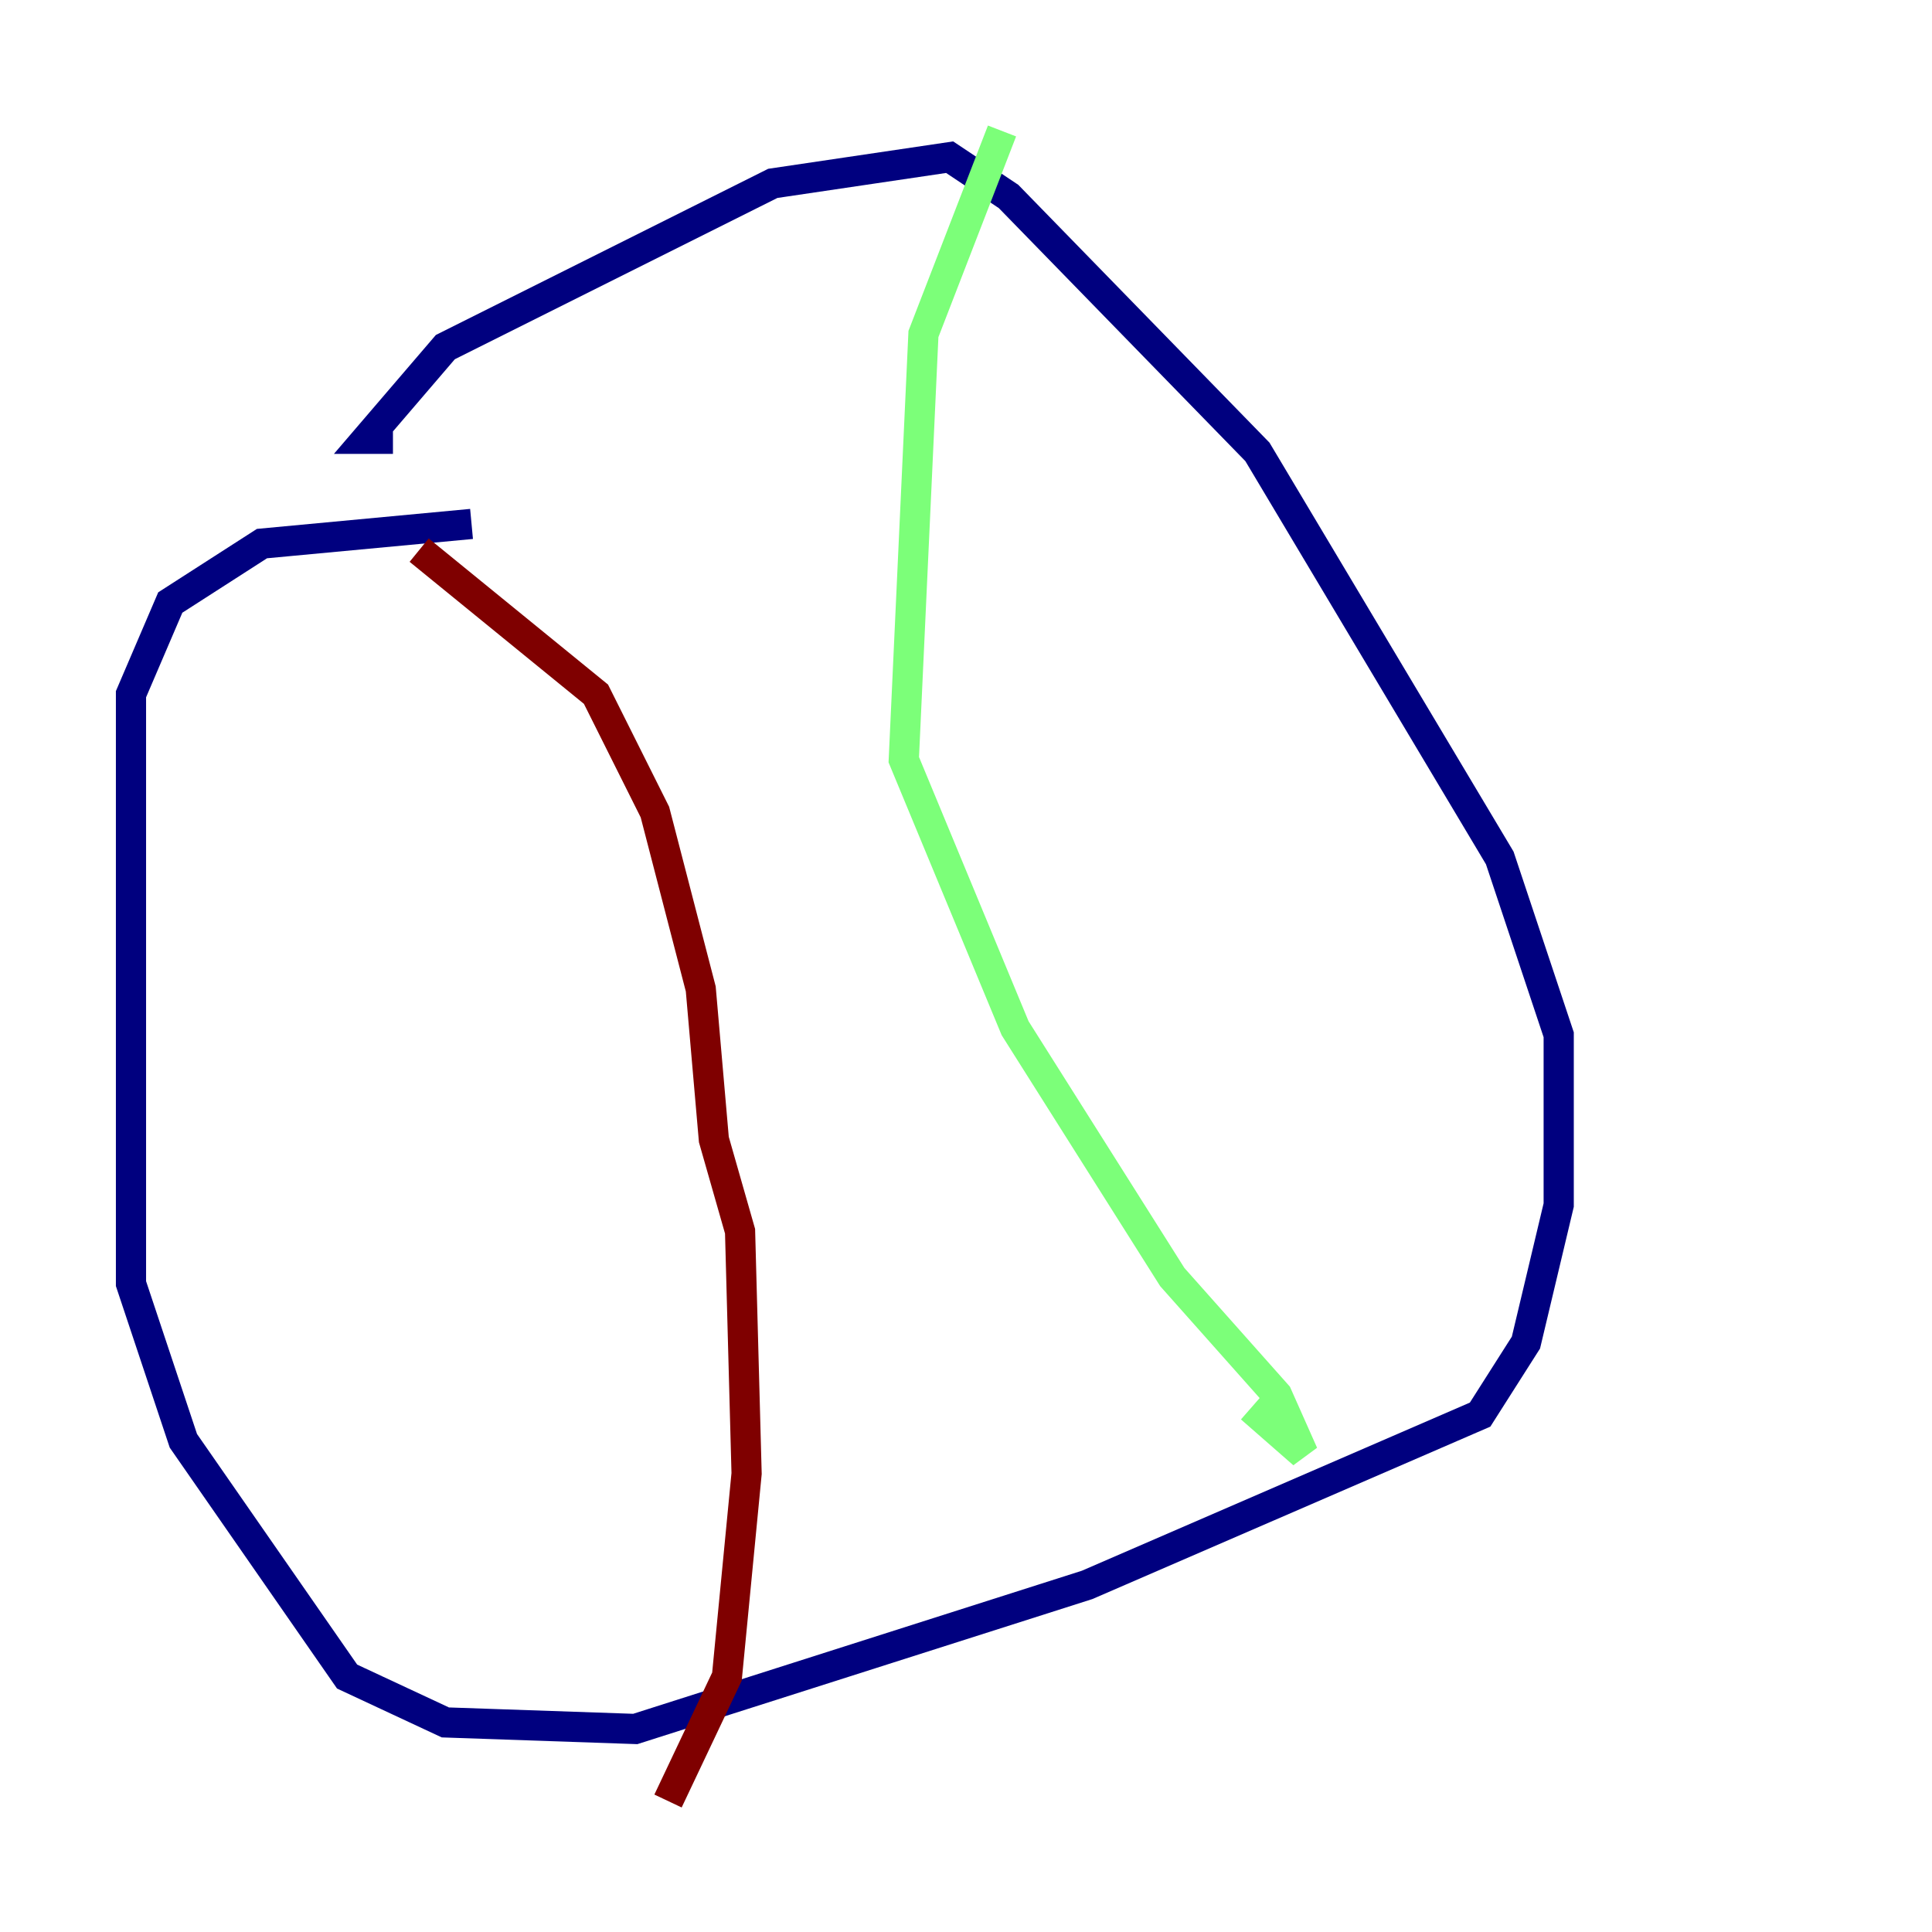 <?xml version="1.0" encoding="utf-8" ?>
<svg baseProfile="tiny" height="128" version="1.2" viewBox="0,0,128,128" width="128" xmlns="http://www.w3.org/2000/svg" xmlns:ev="http://www.w3.org/2001/xml-events" xmlns:xlink="http://www.w3.org/1999/xlink"><defs /><polyline fill="none" points="31.241,34.712 17.356,36.014 11.281,39.919 8.678,45.993 8.678,85.044 12.149,95.458 22.997,111.078 29.505,114.115 42.088,114.549 72.027,105.003 98.061,93.722 101.098,88.949 103.268,79.837 103.268,68.556 99.363,56.841 83.308,29.939 66.82,13.017 62.915,10.414 51.2,12.149 29.505,22.997 24.298,29.071 26.034,29.071" stroke="#00007f" stroke-width="2" /><polyline fill="none" points="66.386,8.678 61.18,22.129 59.878,50.332 67.254,68.122 77.668,84.61 84.61,92.42 86.346,96.325 82.875,93.288" stroke="#7cff79" stroke-width="2" /><polyline fill="none" points="27.77,36.447 39.485,45.993 43.39,53.803 46.427,65.519 47.295,75.498 49.031,81.573 49.464,97.627 48.163,111.078 44.258,119.322" stroke="#7f0000" stroke-width="2" /></svg>